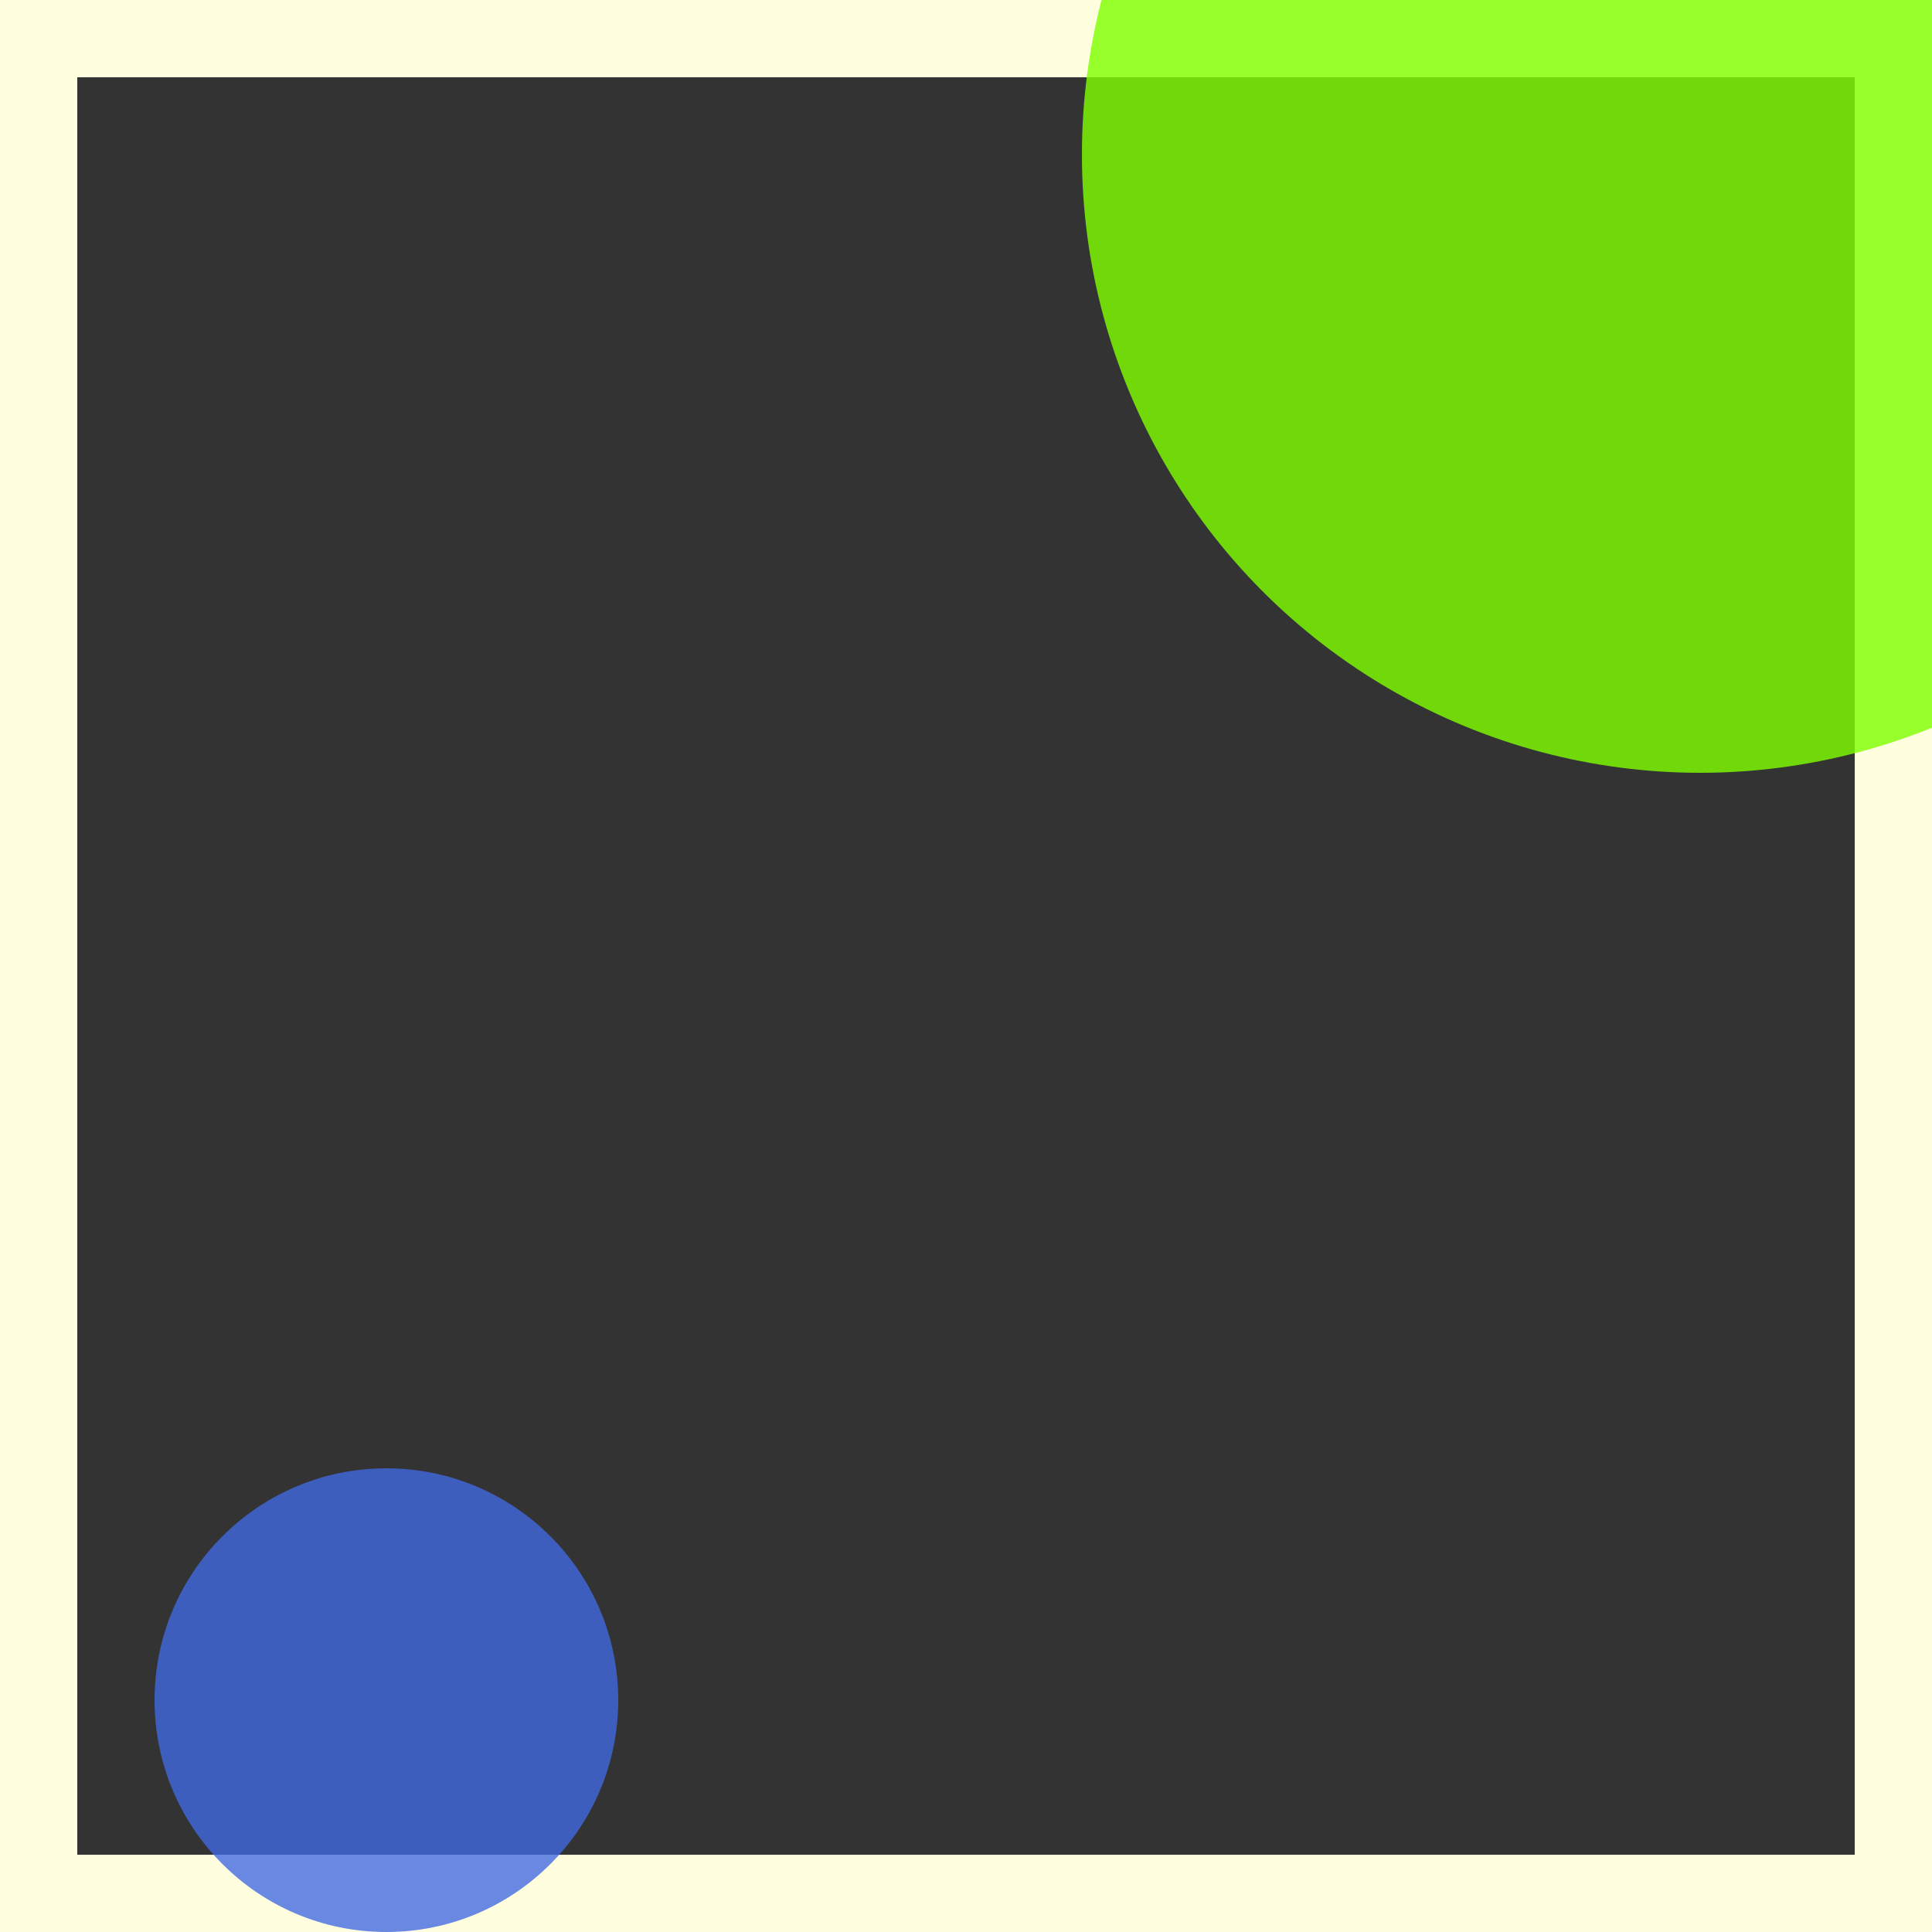 <svg viewBox="0 0 25 25" width="25" height="25" xmlns="http://www.w3.org/2000/svg"><rect x="0" y="0" width="25" height="25" fill="#333333" stroke="none"/><rect width="25" height="25" fill="none" stroke="lightyellow" stroke-width="2"/>
<circle cx="5" cy="22" r="3" fill="royalblue" fill-opacity="0.79"/>
<circle cx="22" cy="2" r="8" fill="chartreuse" fill-opacity="0.81"/></svg>
